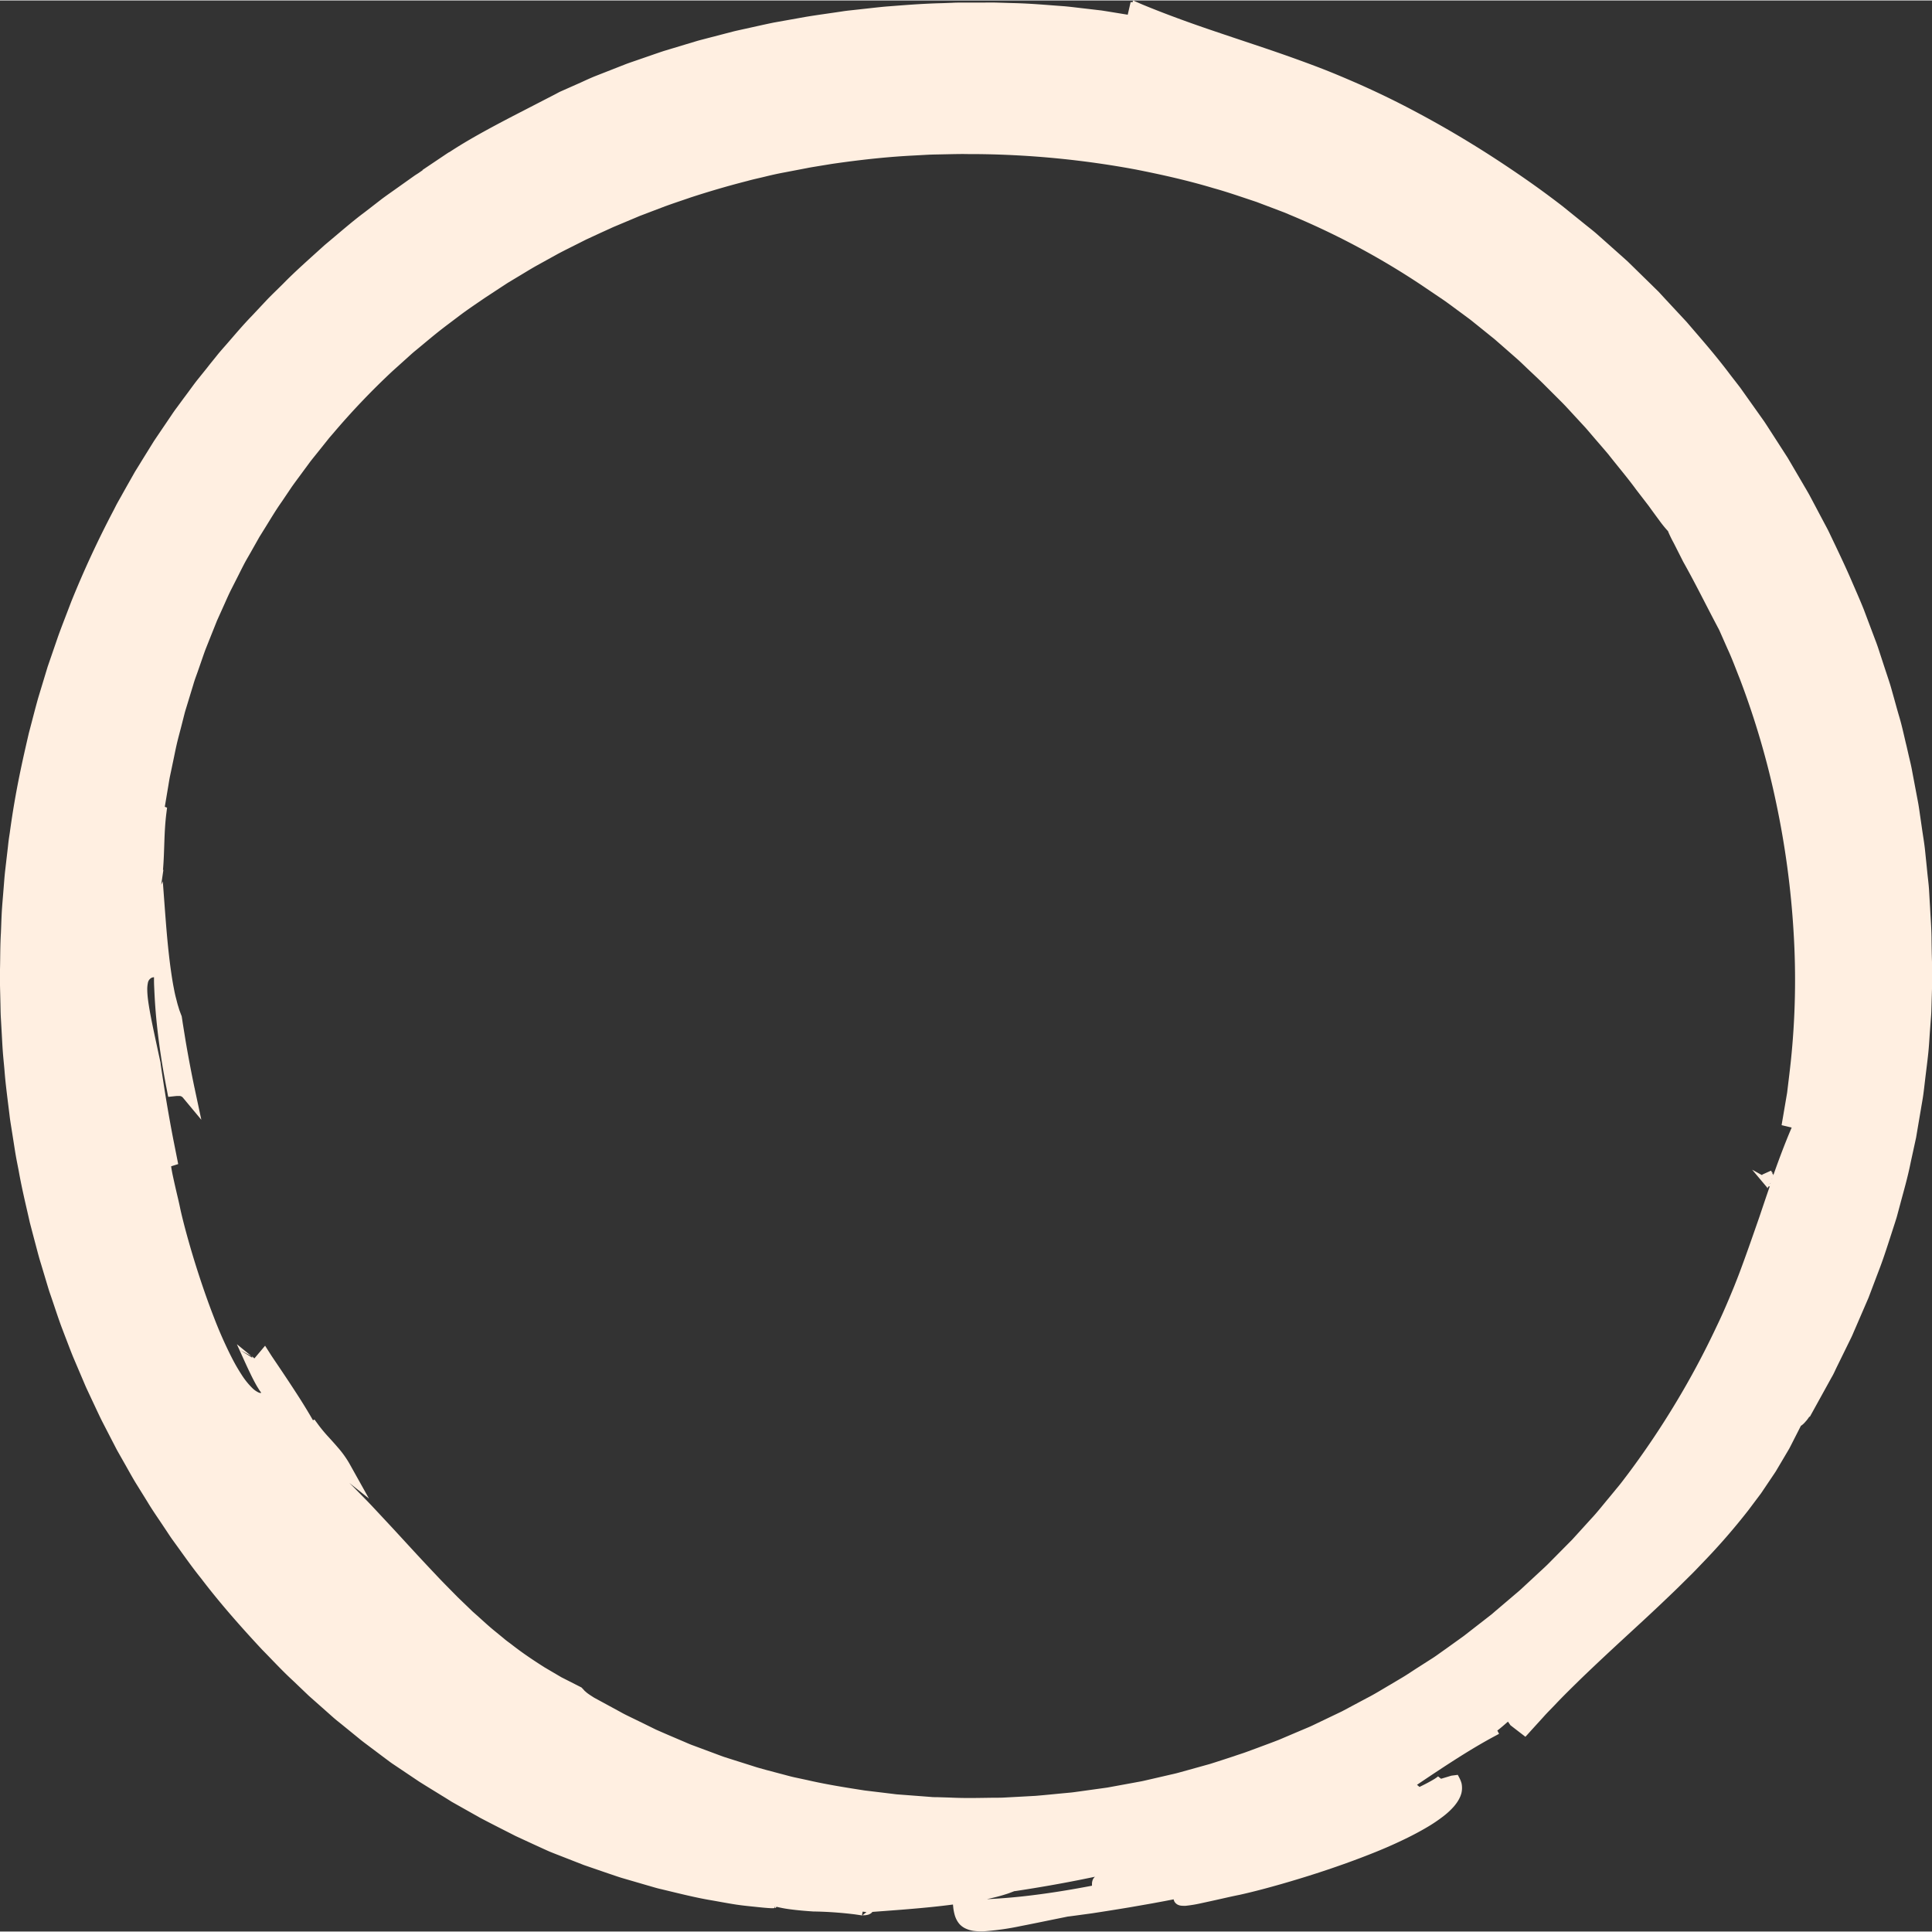 <svg xmlns="http://www.w3.org/2000/svg" width="909" height="909" viewBox="0 0 909.63 909.2">
  <rect x="0" y="0" width="909.63" height="909.2" fill="#333333" stroke="none"/>
  <defs>
    <style>
      .cls-1 {
        fill: #ffefe1;
        opacity: 1;
      }
    </style>
  </defs>
  <g id="Layer_2" data-name="Layer 2">
    <g id="BG">
      <path class="cls-1"
        d="M909.42,442.44c0-5-.42-10-.69-15.27-.16-2.65-.32-5.38-.48-8.22s-.58-5.78-.88-8.89-.65-6.36-1-9.82-1-7.07-1.54-10.93l-.87-6c-.29-2-.58-4.17-1-6.32l-2.62-13.84c-.42-2.46-1-4.81-1.54-7.09s-1-4.5-1.55-6.64c-1-4.29-1.89-8.34-3-12.07s-2.05-7.29-3-10.63c-.48-1.67-.91-3.31-1.4-4.87s-1-3.08-1.49-4.57c-1-3-1.9-5.78-2.79-8.49s-1.7-5.31-2.68-7.78l-5.39-14.31c-1.85-4.63-3.89-9.2-6-14.09s-4.49-9.95-7.16-15.59c-.68-1.41-1.36-2.85-2.07-4.33s-1.4-3-2.24-4.55c-1.63-3.06-3.35-6.3-5.17-9.75l-2.83-5.33c-1-1.83-2.1-3.64-3.2-5.55l-7.12-12.15-7.62-11.83c-1.21-1.85-2.34-3.66-3.5-5.38l-3.49-4.92-6.39-9c-.5-.71-1-1.41-1.49-2.09l-1.54-2c-1-1.3-2-2.56-2.94-3.79-7.51-10-14.18-17.43-20.64-25L783.7,140.18l-2.76-3c-1-1-2-1.94-3-2.95L771.57,128l-3.43-3.36-1.79-1.75-1.91-1.72-8.25-7.35-4.51-4c-1.56-1.36-3.25-2.67-5-4.07l-11-8.88c-7.92-6.11-15-11.16-21.48-15.57s-12.19-8.14-17.48-11.45c-10.59-6.61-19.26-11.57-28.06-16.31S651,44.35,639.57,39.27c-5.73-2.49-12-5.21-19.35-8s-15.52-5.72-24.93-8.9c-13.68-4.6-24.84-8.26-34.2-11.59s-16.94-6.26-23.54-9L533.46,0l-.27.88-.85-.14-.82,3.54c-.16.72-.33,1.44-.5,2.16V6.6c0,.09,0,.08-.11.07h-.2L521,5.09l-2.41-.38-2.44-.28-4.94-.58c-3.34-.36-6.76-.84-10.38-1.15-7.24-.49-15.17-1.29-24.48-1.48L469.12,1c-2.5-.06-5.1,0-7.81,0h-8.45c-1.46,0-2.95,0-4.47.1l-4.65.17c-10,.23-18.74,1-26.54,1.59-3.89.34-7.54.8-11,1.16l-5.05.56c-1.63.17-3.23.35-4.77.6-6.18.93-11.77,1.67-17,2.54L364.3,10.41c-4.9,1-9.78,2.14-15,3.27-1.3.3-2.62.57-3.95.9l-4.07,1.06-8.66,2.25c-1.51.41-3.07.78-4.65,1.25l-4.86,1.46-10.6,3.2c-3.71,1.23-7.62,2.62-11.8,4.05-2.08.74-4.26,1.43-6.45,2.28l-6.78,2.66-7.34,2.88c-2.35.95-4.59,2-6.78,3l-6.33,2.81-3,1.33c-1,.44-1.91,1-2.85,1.47L241.52,54.42c-5.89,3.07-11.22,5.9-16.34,8.78-4.63,2.61-9.09,5.25-13.59,8.21h-.12l0,0c-.43.29-.86.55-1.29.84l-11.34,7.62.3-.05L197,81.3l-1.57,1-1.57,1.11-6.7,4.76c-2.35,1.69-4.86,3.4-7.44,5.33l-8.09,6.26c-5.8,4.3-11.83,9.62-18.79,15.42-7.41,6.72-14,12.52-19.45,18.11-2.77,2.77-5.45,5.29-7.85,7.81l-6.77,7.22c-4.36,4.49-8,8.83-11.48,12.83-1.72,2-3.49,3.92-5.07,5.91S99,171,97.47,173l-4.74,5.89c-1.56,2-3.06,4.12-4.65,6.25s-3.22,4.35-4.91,6.65c-.87,1.14-1.69,2.34-2.52,3.58l-2.57,3.8c-1.76,2.59-3.6,5.32-5.55,8.2l-5.84,9.42c-1,1.67-2.08,3.38-3.17,5.15l-3.17,5.6c-1.09,1.93-2.21,3.91-3.36,6-.58,1-1.17,2.06-1.76,3.12s-1.12,2.18-1.7,3.29a471.36,471.36,0,0,0-20,43.14c-2.21,5.85-4.29,11.09-6.1,16.09l-5,14.52L18,328.32c-1.45,5.12-2.81,10.58-4.42,16.63-2.8,12.19-6.25,26.84-8.94,46.69-.18,1.24-.38,2.45-.54,3.66s-.28,2.39-.41,3.55l-.79,6.8c-.24,2.19-.52,4.31-.71,6.38s-.33,4.08-.49,6c-.3,3.89-.65,7.55-.85,11S.57,435.84.43,439C.05,445.21.14,450.84,0,456.15s.1,10.31.18,15.31c.08,2.5.07,5,.22,7.54s.29,5.11.44,7.76.28,5.38.49,8.23.53,5.79.8,8.91c.46,6.23,1.4,13.05,2.34,20.8.21,1.95.54,3.93.87,6l1,6.34c.35,2.18.68,4.44,1.08,6.75s.9,4.69,1.37,7.14c1.63,9.21,3.65,17.21,5.25,24.45.94,3.59,1.83,7,2.68,10.19s1.62,6.26,2.53,9.12l2.47,8.23c.39,1.31.78,2.59,1.16,3.85s.83,2.48,1.24,3.69c1.65,4.81,3.1,9.35,4.72,13.75l1.57,4.13c1.33,3.43,2.61,6.89,4,10.3l4.32,10.15c.73,1.68,1.41,3.39,2.19,5.05l2.34,5c1.58,3.32,3.09,6.66,4.72,9.94L53,678.51c.86,1.61,1.65,3.27,2.56,4.86l2.71,4.78c1.82,3.18,3.56,6.4,5.44,9.53L69.49,707c1.87,3.14,3.94,6.16,6,9.21l3.05,4.57c1,1.51,2,3.06,3.09,4.53,4.32,5.92,8.47,11.95,13.08,17.66,8.88,11.67,18.62,22.68,28.65,33.46,4.85,4.91,9.51,10,14.57,14.64l7.45,7.12,7.71,6.83,3.85,3.42c1.28,1.13,2.64,2.18,4,3.28l8,6.51c1.31,1.11,2.69,2.13,4.06,3.16l4.11,3.09,4.11,3.09c1.37,1,2.72,2.08,4.15,3l11.91,8c3.76,2.38,7.31,4.52,10.61,6.57,1.66,1,3.25,2,4.83,3l4.67,2.63,8.72,4.91c5.67,3,11.07,5.69,16.59,8.52l8.65,4,4.55,2.08,2.35,1.06c.79.35,1.62.67,2.44,1l3.59,1.4,10.64,4.16,11.63,4c2,.66,4,1.38,6,2l6.18,1.8,6.21,1.81c2.08.58,4.13,1.25,6.23,1.71,8.35,2,16.52,4.09,24.24,5.35,3.84.68,7.52,1.38,11,1.91s6.79.83,9.82,1.15c6.37.68,8.75.73,8.38.37h.06l.38-1a4.91,4.91,0,0,0-.17,1.07l.34,0a3.28,3.28,0,0,0,.36-.54,55.22,55.22,0,0,0,6.62,1.22c3.19.43,7,.76,10.69,1a179.56,179.56,0,0,1,19.65,1.37l3.49.51-.15-.32,0-.12.28-1.37,1.8.21-1.86,1.5a7.9,7.9,0,0,0,2.7-.28,4.44,4.44,0,0,0,1.56-.87,3.08,3.08,0,0,0,.38-.43c9.14-.68,18.31-1.33,27.48-2.26,3.49-.35,7-.76,10.46-1.21.06.58.11,1.15.17,1.73a23.49,23.49,0,0,0,.58,2.94,12.11,12.11,0,0,0,.95,2.49,10.35,10.35,0,0,0,1.49,2.17,9.28,9.28,0,0,0,2.11,1.64,13,13,0,0,0,4.74,1.47,28.42,28.42,0,0,0,4.59.16,127.93,127.93,0,0,0,17.28-2.46c5.65-1.09,11.25-2.26,16.86-3.4l4.2-.85,1-.21,1-.12,2.13-.28,8.52-1.16c5.3-.81,11-1.71,17.61-2.81l10.48-1.83,5.77-1.07,2.87-.55.83-.16.41-.08c.12,0,.34-.15.34.06s.1.31.16.52a2.33,2.33,0,0,0,.14.33c.09.17,0,.07.38.58a4.31,4.31,0,0,0,1.27,1l.71.27a3.55,3.55,0,0,0,.65.13l.65.09h.56a8,8,0,0,0,1.11,0,62.36,62.36,0,0,0,7.15-1.18l6.46-1.41c4.2-.93,8-1.83,11.75-2.57,7.46-1.66,13.92-3.45,19.81-5.12,11.76-3.39,21.14-6.45,30.36-9.76,4.61-1.66,9.18-3.38,14-5.33s9.77-4.12,15.17-6.79c2.69-1.34,5.49-2.81,8.38-4.5a72.44,72.44,0,0,0,8.88-6,34,34,0,0,0,4.38-4.17c.34-.41.68-.83,1-1.27s.65-.89.94-1.4a12.27,12.27,0,0,0,.83-1.57,5.86,5.86,0,0,0,.36-.85c.1-.3.27-.77.36-1.12a10.73,10.73,0,0,0,.07-4.58,11.8,11.8,0,0,0-.77-2.08c-.16-.33-.32-.67-.51-1l-.27-.51-.13-.25-.07-.13,0-.06h-.07l-2.13.27-.54.07a2.86,2.86,0,0,0-.58.12l-1.23.38-3.36,1-1.06-.85-.29-.21-.07-.07,0,0h0s0,0,0,0l-.27.23c-.28.23-.77.57-1.29.91-2.37,1.46-4.88,2.72-7.16,3.83l-1-.84-.19-.15c15-10.14,26-17.22,36.4-22.8l2.25-1.21-.82-1.53c1.77-1.37,3.39-2.79,5-4.21l.38.54.62.9.15.23c.09.09.29.22.42.33l.9.7,4.73,3.64.57.44.29.23.15.11s.08-.08.12-.11l1-1.09,2-2.22,5.46-6c1.67-1.9,3.56-3.74,5.45-5.73,3.76-4,8-8.13,12.64-12.67,14.12-13.56,25.17-23.41,34.18-31.9,2.26-2.1,4.38-4.15,6.43-6.1s4-3.81,5.88-5.69l5.49-5.43c1.78-1.79,3.48-3.61,5.21-5.4a306.77,306.77,0,0,0,21.18-24.39c1.86-2.49,3.82-5.09,5.89-7.85l6.13-9.11.81-1.22.76-1.28,1.55-2.62,3.24-5.48.84-1.43.77-1.49,1.56-3.07,3.06-6a.75.75,0,0,1,.13-.2l.07,0a.81.81,0,0,0,.14-.09,9.42,9.42,0,0,0,.84-.68c.2-.2.42-.4.59-.59.36-.39.67-.76,1-1.12.52-.66.93-1.25,1.28-1.77l.22.08,1.2-2.17,6.2-11.23,2.84-5.15c1-1.64,1.69-3.34,2.51-5l4.5-9.17,2.08-4.24c.7-1.37,1.23-2.77,1.83-4.11l6.48-15c1.8-4.75,3.51-9.28,5.24-13.83s3.23-9.21,4.84-14.16l2.48-7.67c.2-.67.43-1.33.63-2s.38-1.38.57-2.08c.38-1.4.76-2.84,1.16-4.31,1.55-5.88,3.46-12.28,4.93-19.67l2.55-11.7c.7-4.17,1.45-8.58,2.25-13.28.4-2.46.86-4.84,1.17-7.17s.56-4.58.82-6.77c.52-4.38,1.06-8.48,1.47-12.36s.57-7.55.84-11c.13-1.73.25-3.42.38-5.06s.25-3.23.27-4.79c.18-6.24.35-11.86.51-17.16C909.56,452.43,909.49,447.44,909.42,442.44ZM785.9,249.69v0h0ZM279.69,799.07l-.42-.27c-1-.64-1.84-1.18-2.49-1.66a9.87,9.87,0,0,1-.79-.63l-.24-.23a.44.44,0,0,1-.07-.08l0,0,0,0h0l0,.06a.25.25,0,0,0-.13-.14,1.23,1.23,0,0,1-.33-.29l-.43-.48c-.34-.39-.77-.8-1-1.06l-9.47-4.81-8.06-4.74c-5.14-3.28-10.09-6.56-15.14-10.5-1.27-1-2.62-1.89-3.88-3l-4-3.28c-2.74-2.19-5.47-4.72-8.43-7.39l-2.26-2-2.28-2.2-4.81-4.63c-3.24-3.32-6.79-6.82-10.5-10.8-8.37-8.82-15.1-16.29-21.07-22.71-3-3.22-5.75-6.17-8.4-9s-5.19-5.37-7.66-7.89c-1.11-1.15-2.24-2.27-3.36-3.36l9.24,7.36-9.33-16.7a46.92,46.92,0,0,0-5.33-7.37c-1.26-1.49-2.72-3.09-4.28-4.81a70.24,70.24,0,0,1-4.71-5.62l-2-2.72-.7.37c-1.71-3-3.83-6.51-6.19-10.23-6.67-10.42-12.4-18.66-13.58-20.51l-2.78-4.37-3.42,4.06-1.13,1.34-.43.51-.09.11-1.3-1.07h0l-6.86-5.62v0l0,0,0,.09.08.18.16.35c.21.48.43.94.64,1.41,1.69,3.72,3.22,7.18,4.77,10.43.4.81.78,1.61,1.15,2.39.26.5.5,1,.74,1.47.4.78.8,1.53,1.19,2.24s.77,1.39,1.17,2c.2.33.4.64.62,1l.34.48.18.25.09.12.22.26c.07.06,0,0-.06,0l0,.12c0,.07,0,.15,0,.15h0s0,0-.16,0a3.31,3.31,0,0,1-.5-.09,4.56,4.56,0,0,1-.6-.23,10.55,10.55,0,0,1-2.74-1.94,35.5,35.5,0,0,1-5.18-6.45,87.13,87.13,0,0,1-4.52-7.84,198.55,198.55,0,0,1-8.49-19.17c-2.85-7.34-5.83-15.81-9-26-1.79-5.8-3.3-11.12-4.6-16-.64-2.44-1.23-4.78-1.75-7-.26-1.11-.49-2.18-.71-3.25s-.49-2.2-.73-3.27c-1-4.22-1.87-8-2.6-11.43-.3-1.47-.59-3-.71-4.07h0l.31-.1.63-.2,2.38-.75c-.82-4.13-1.6-8.07-2.37-11.92-.54-2.81-1.06-5.56-1.55-8.33-1-5.53-1.94-11.09-2.9-17.27-.46-3.1-1-6.34-1.47-9.81l0-.19a1.34,1.34,0,0,0-.05-.3l-.08-.4-.14-.66c-.1-.44-.19-.88-.29-1.32-.19-.89-.39-1.79-.59-2.71-.39-1.84-.8-3.74-1.23-5.72-.84-3.94-1.75-8.18-2.59-12.73-.41-2.28-.8-4.64-1.07-7-.12-1.2-.22-2.41-.23-3.57a14.38,14.38,0,0,1,.27-3.26,3.34,3.34,0,0,1,1.79-2.54,3.22,3.22,0,0,1,1.11-.24c0,.56,0,1.09,0,1.61,0,1.82.12,3.59.19,5.31.32,6.86.86,12.88,1.49,18.33s1.33,10.34,2.08,15c.37,2.31.76,4.55,1.16,6.76l.72,3.91.53,2.73.26,1.36a8.26,8.26,0,0,0,.3,1.32l3.21-.35.81-.07h1.1l.13,0,.25,0a2.34,2.34,0,0,1,1.4.81L94.79,527,92,513.94c-.11-.53-.23-1.08-.34-1.62l.07,0-.1-.11c-1.36-6.49-2.75-13.59-4.23-22.28-.38-2.37-.79-4.86-1.21-7.49-.11-.65-.21-1.32-.31-2l-.15-1-.1-.64-.07-.46c0-.15-.11-.29-.16-.44l-.79-2.1c-.24-.61-.42-1.3-.63-2-.45-1.32-.76-2.77-1.15-4.21s-.7-3-1-4.59c-.63-3.16-1.12-6.55-1.62-10.15-1.11-8.5-1.73-16-2.2-22s-.77-10.27-.94-12.46l-.42-5.66-.74,1.6.18-1.25.84-5.78-.2.1c.8-9.23.41-17.29,1.62-26.9l.31-2.45-1.07-.41c.46-2.71.93-5.55,1.44-8.59.36-2,.63-4.08,1.1-6.25s.93-4.44,1.44-6.85,1-4.94,1.61-7.62,1.39-5.47,2.15-8.44l1.17-4.6c.21-.79.39-1.59.62-2.39s.49-1.62.74-2.44L91.05,322c.57-2.05,1.34-4,2-5.87s1.29-3.72,1.91-5.5,1.2-3.5,1.83-5.16l1.9-4.78q1.86-4.63,3.5-8.75c1.22-2.7,2.37-5.25,3.46-7.68s2.1-4.75,3.2-6.92l3.18-6.26c1-2,2-4,3-5.91s2.12-3.74,3.16-5.59,2.1-3.71,3.16-5.6l.8-1.42.87-1.39,1.77-2.85c2.4-3.83,4.82-8,7.88-12.33l4.72-7c1.7-2.41,3.59-4.9,5.55-7.59l3.05-4.14c1.07-1.4,2.23-2.8,3.4-4.27l3.63-4.54,1.9-2.38c.66-.79,1.36-1.57,2.05-2.38a347,347,0,0,1,27.88-29.23l5.66-5.09c1.82-1.6,3.5-3.23,5.27-4.64,3.49-2.87,6.73-5.63,10.05-8.29s6.76-5.18,10.36-7.92,7.59-5.4,12-8.43l7-4.6L239,133l4.15-2.5c2.86-1.69,5.85-3.57,9.11-5.43l10.51-5.81c3.78-2,7.36-3.73,10.71-5.44l2.48-1.25,2.44-1.13,4.67-2.16,4.4-2c1.41-.68,2.84-1.22,4.19-1.81l7.76-3.26,1.82-.77,1.8-.68,3.48-1.33,6.56-2.49c4.25-1.55,8.31-2.87,12.33-4.27,8.11-2.62,16.27-5.08,26.59-7.72,2.57-.73,5.31-1.29,8.2-2s5.93-1.4,9.19-2l10.44-2c1.84-.38,3.76-.66,5.74-1l6.13-1c15.77-2.29,27.95-3.41,38.16-3.93l7.32-.4c2.34-.1,4.58-.11,6.75-.17,4.34-.08,8.4-.22,12.4-.11l3.77,0a431,431,0,0,1,74.73,7.27c12.29,2.43,24.54,5.17,36.57,8.79,6.06,1.67,12,3.74,18,5.73l2.24.75,2.21.84,4.42,1.67,4.43,1.68,2.21.84,2.18.93a362.56,362.56,0,0,1,62.15,33.17l10.17,6.87c3.12,2.16,5.92,4.32,8.61,6.27l3.89,2.88c1.25.95,2.41,1.93,3.58,2.85l6.64,5.36,1.59,1.28,1.52,1.33,3,2.62,5.93,5.2c2,1.76,3.88,3.66,5.91,5.56s4.14,3.88,6.3,6l2.32,2.32,6.89,6.88c2.37,2.42,4.7,5.05,7.15,7.67l3.69,4c1.21,1.36,2.38,2.77,3.58,4.16,2.38,2.8,4.83,5.57,7.19,8.38,4.53,5.77,9.21,11.27,13.15,16.68l5.85,7.6c1.77,2.46,3.45,4.76,5,6.84a54.38,54.38,0,0,0,4.25,5.23l-.08,0a59.55,59.55,0,0,0,2.68,5.5l4.44,8.78c5,8.87,9.55,18,14.29,27.08l1.79,3.4c.29.56.6,1.11.88,1.68l.77,1.73,3.09,7c2.15,4.59,3.89,9.4,5.79,14.13A386.3,386.3,0,0,1,836.3,378a410.18,410.18,0,0,1,8.16,60.61,366.57,366.57,0,0,1-1.31,60.93c-.47,4.43-1.07,9.22-1.73,14.7-.46,2.71-.95,5.6-1.48,8.7-.17,1-.34,2-.51,3s-.43,2.4-.6,3.6l4.73,1.14c-.43,1-1,2.34-1.55,3.67-2.82,6.9-5.1,13.13-7.1,18.78a.92.92,0,0,1-.07-.34.14.14,0,0,1-.06.08v-.16c0-.15,0-.28-.12-.22v0s-.06.05-.09,0a.3.3,0,0,1-.08-.16s0,0,0-.06c0-.23,0-.51-.06-.59s-.15,0-.22.06l0,0c-.1-.08-.1-.27-.14-.4a.36.36,0,0,0-.07-.25c-.11-.11-.14,0-.25-.1l-3.92,1.77h0c-.13,0,0,.13-.09.17s-.17,0-.29.06h0l-4.5-2.49,7,8.33c.1.12.07.35.21.38s.29-.7.46-.75.15,0,.32-.06l.33-.13h0c-1.84,5.32-3.44,10.1-4.92,14.49C824.79,583,822,591,819,599c-.75,2-1.55,4-2.34,6s-1.66,4-2.53,6.12c-1.76,4.17-3.67,8.56-6,13.37a390.53,390.53,0,0,1-19.07,35.67,399.34,399.34,0,0,1-22.55,33.56c-1.62,2.11-3.1,4.15-4.64,6s-3,3.66-4.46,5.41c-2.9,3.45-5.5,6.82-8.42,9.9l-8.75,9.63L730,735c-1.83,1.92-3.92,3.78-6.08,5.79l-6.88,6.38c-1.2,1.16-2.51,2.26-3.86,3.39L709,754.12l-4.42,3.76c-.77.64-1.52,1.32-2.33,2l-2.47,1.92-9.46,7.36c-.73.59-1.47,1.14-2.22,1.66L686,772.33l-4.18,3-3.94,2.8c-1.27.91-2.5,1.8-3.76,2.58L667,785.26c-2.23,1.44-4.32,2.86-6.39,4.11l-6,3.57c-3.9,2.27-7.5,4.54-11.3,6.46l-11.49,6.13-13.18,6.31c-1.19.59-2.44,1.13-3.74,1.67l-4,1.69-8.65,3.68c-3.08,1.22-6.4,2.42-9.91,3.74l-5.43,2c-1.87.7-3.85,1.28-5.87,2-4,1.31-7.82,2.57-11.4,3.69l-10.21,2.84-4.66,1.29c-1.5.42-3,.72-4.43,1.06l-8.18,1.89-3.79.87c-1.23.28-2.46.47-3.65.7l-6.88,1.26-6.49,1.19-6.34.88-6.34.88-3.23.44c-1.09.15-2.2.23-3.32.34-4.49.41-9.24.92-14.52,1.36l-8.37.46-4.55.24c-1.56.09-3.17.19-4.82.18-6.63,0-14.06.35-22.54-.07l-6.16-.19c-1,0-2,0-2.95-.11l-2.84-.22-10.54-.8-2.44-.18c-.8-.07-1.59-.19-2.36-.28l-4.52-.55-8.33-1c-10.47-1.62-18.85-3-27.12-4.91l-6.25-1.34c-2.1-.47-4.2-1.09-6.39-1.65l-6.75-1.79-3.59-1c-1.21-.35-2.43-.76-3.7-1.16l-8-2.53-4.34-1.38c-1.47-.51-3-1.09-4.52-1.66l-9.91-3.69c-1.77-.61-3.51-1.43-5.35-2.2l-5.67-2.42c-2.34-1-4.62-2-6.76-2.94l-6.09-3-5.53-2.69c-1.75-.85-3.41-1.64-4.9-2.5ZM786.06,250l-.12-.11h0v0l0,0,0,0a1,1,0,0,1,.08.11ZM80.59,548h0Zm45.89,105.23h0Zm-6.75-13.84,0,.06c-.4-.39-.81-.76-1.2-1.16l1.29,1.06Zm-.9-.32L113,635.41h0l3.38,1.8,1.64.88.41.21h0C118.59,638.57,118.71,638.81,118.83,639.08Zm-40.49-91.8h0Zm74,139.25.21-.28-.21.28ZM275.67,796.24l.07.15A1,1,0,0,1,275.67,796.24Zm558.66-241.6,0,.09,0,.11-.14,0Zm-1.51,2.72a.06.06,0,0,1,.06,0l-.2.09A.3.3,0,0,1,832.82,557.36Zm.53-.19c.06-.12.12-.22.18-.24l.05,0c.07-.19.13-.33.18-.45-.08.21-.15.42-.22.62ZM466.49,893.54c2.35-.54,4.69-1.13,7-1.89,1.17-.33,2.32-.8,3.47-1.23l.65-.25a2.21,2.21,0,0,1,.25,0l.41-.06,1.77-.27q7.05-1.08,14.07-2.31t14-2.61l5.36-1.09,2.08-.43c.08,0,0,0,0,0l-.1.09a1.07,1.07,0,0,0-.19.18,3.26,3.26,0,0,0-.34.4,3.83,3.83,0,0,0-.49.94,5.47,5.47,0,0,0-.3,1.51c0,.15,0,.67,0,1.1-10.75,2.07-21.55,3.8-32.41,5q-8.48.92-17,1.34C465.33,893.79,465.91,893.68,466.49,893.54Zm197.49-53,.15-.16Z" />
    </g>
  </g>
</svg>